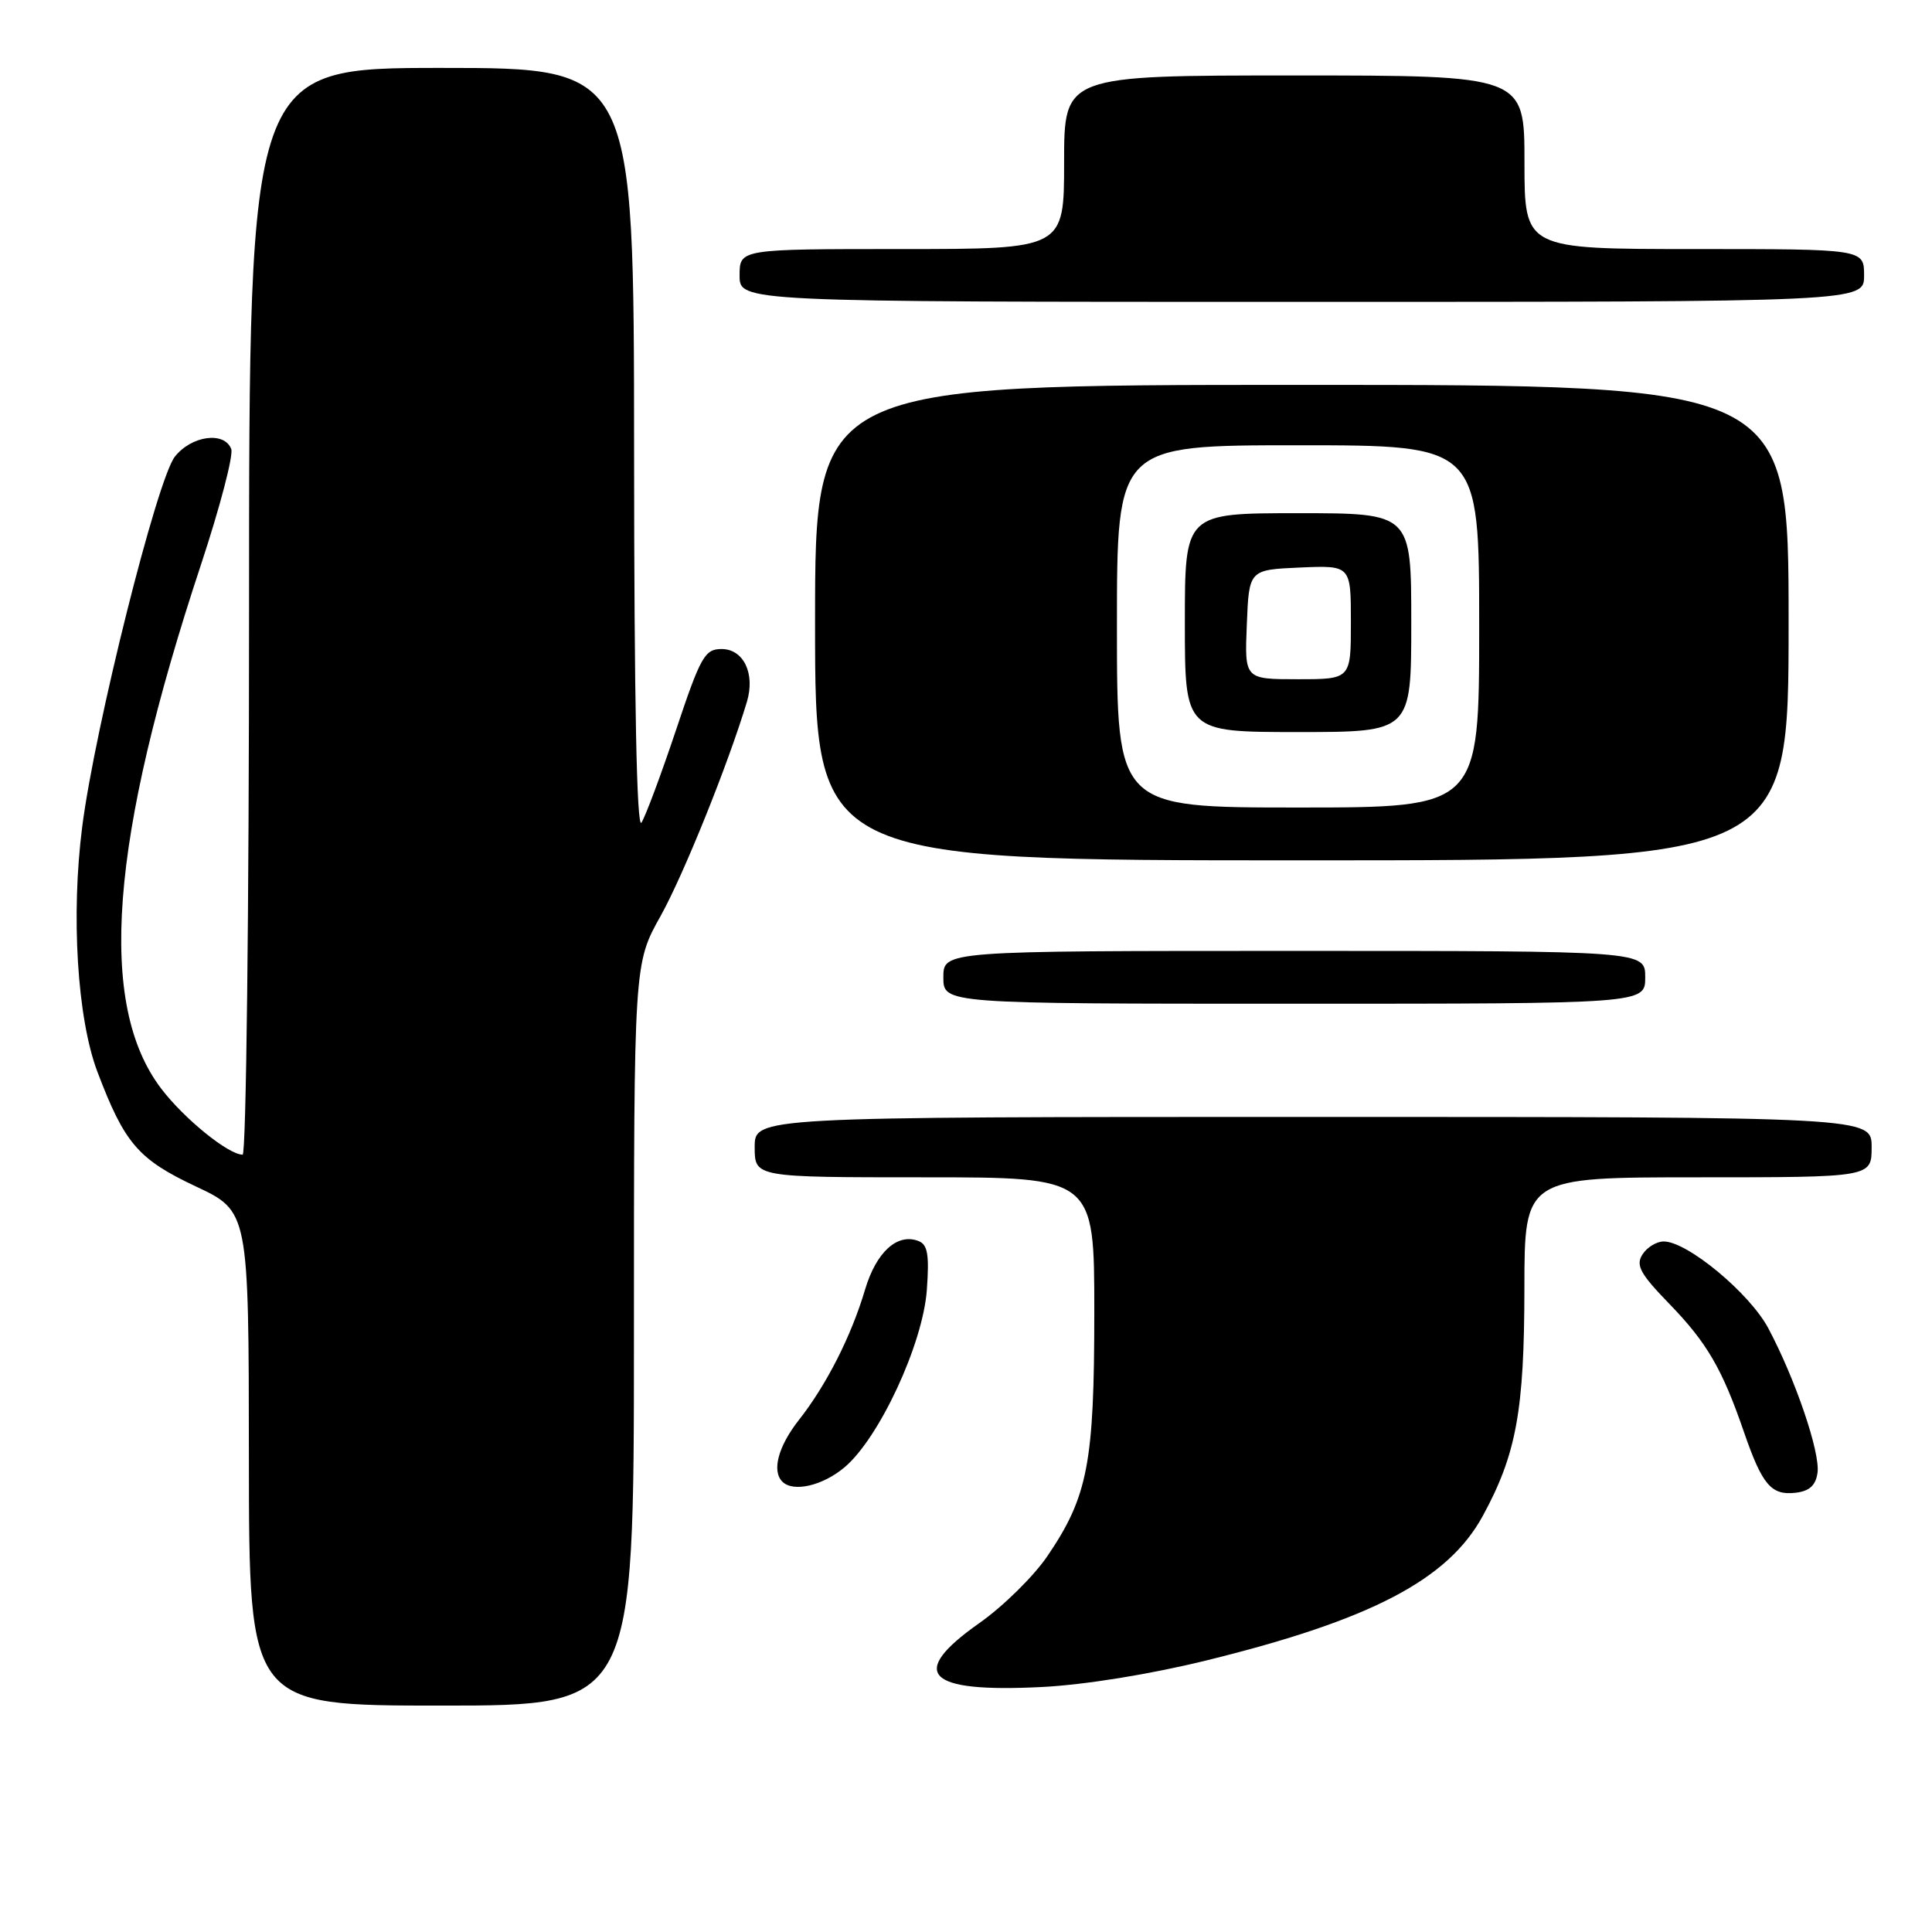 <?xml version="1.0" encoding="UTF-8" standalone="no"?>
<!DOCTYPE svg PUBLIC "-//W3C//DTD SVG 1.1//EN" "http://www.w3.org/Graphics/SVG/1.1/DTD/svg11.dtd" >
<svg xmlns="http://www.w3.org/2000/svg" xmlns:xlink="http://www.w3.org/1999/xlink" version="1.1" viewBox="0 0 256 256">
 <g >
 <path fill="currentColor"
d=" M 84.00 176.85 C 84.00 127.69 84.00 127.69 87.53 121.38 C 90.56 115.95 96.49 101.25 98.97 92.99 C 100.09 89.25 98.53 86.00 95.61 86.00 C 93.39 86.00 92.83 86.99 89.57 96.75 C 87.59 102.66 85.53 108.17 85.00 109.00 C 84.37 109.98 84.03 92.86 84.02 59.75 C 84.00 9.00 84.00 9.00 58.50 9.00 C 33.00 9.00 33.00 9.00 33.00 81.00 C 33.00 120.60 32.62 153.00 32.15 153.00 C 30.27 153.00 24.40 148.24 21.37 144.26 C 12.88 133.13 14.53 111.35 26.64 74.79 C 29.15 67.20 30.95 60.32 30.64 59.50 C 29.73 57.12 25.37 57.72 23.17 60.51 C 20.81 63.51 12.60 96.28 10.90 109.50 C 9.39 121.24 10.23 134.93 12.90 142.00 C 16.50 151.51 18.31 153.61 25.93 157.20 C 32.96 160.50 32.96 160.50 32.98 193.25 C 33.00 226.00 33.00 226.00 58.50 226.00 C 84.00 226.00 84.00 226.00 84.00 176.85 Z  M 159.88 220.01 C 181.70 214.64 191.88 209.31 196.48 200.86 C 200.92 192.71 201.98 186.92 201.99 170.75 C 202.00 156.00 202.00 156.00 225.00 156.00 C 248.00 156.00 248.00 156.00 248.00 152.00 C 248.00 148.00 248.00 148.00 174.00 148.00 C 100.00 148.00 100.00 148.00 100.00 152.00 C 100.00 156.00 100.00 156.00 122.50 156.00 C 145.00 156.00 145.00 156.00 145.00 173.84 C 145.00 193.86 144.15 198.29 138.80 206.17 C 136.99 208.85 132.91 212.86 129.75 215.08 C 120.24 221.78 122.71 224.31 138.00 223.54 C 143.69 223.26 152.46 221.84 159.88 220.01 Z  M 240.83 195.15 C 241.21 192.48 237.89 182.73 234.31 176.00 C 231.83 171.35 223.58 164.50 220.45 164.50 C 219.50 164.50 218.23 165.28 217.63 166.23 C 216.72 167.66 217.34 168.79 221.16 172.73 C 226.19 177.91 228.21 181.39 231.10 189.80 C 233.50 196.75 234.70 198.17 237.91 197.80 C 239.76 197.59 240.60 196.82 240.83 195.15 Z  M 111.90 194.43 C 116.51 190.55 122.29 178.09 122.81 170.93 C 123.15 166.26 122.92 164.90 121.70 164.44 C 118.90 163.36 116.11 165.90 114.63 170.86 C 112.81 177.02 109.51 183.51 105.87 188.14 C 103.12 191.63 102.24 194.91 103.67 196.33 C 105.11 197.77 109.00 196.87 111.90 194.43 Z  M 218.00 129.50 C 218.00 126.00 218.00 126.00 171.50 126.00 C 125.00 126.00 125.00 126.00 125.00 129.50 C 125.00 133.00 125.00 133.00 171.50 133.00 C 218.00 133.00 218.00 133.00 218.00 129.50 Z  M 237.00 82.50 C 237.00 51.00 237.00 51.00 172.50 51.00 C 108.00 51.00 108.00 51.00 108.00 82.50 C 108.00 114.00 108.00 114.00 172.50 114.00 C 237.00 114.00 237.00 114.00 237.00 82.50 Z  M 247.00 36.50 C 247.00 33.00 247.00 33.00 224.50 33.00 C 202.00 33.00 202.00 33.00 202.00 21.50 C 202.00 10.00 202.00 10.00 171.50 10.00 C 141.00 10.00 141.00 10.00 141.00 21.50 C 141.00 33.00 141.00 33.00 119.50 33.00 C 98.00 33.00 98.00 33.00 98.00 36.50 C 98.00 40.00 98.00 40.00 172.50 40.00 C 247.00 40.00 247.00 40.00 247.00 36.50 Z  M 148.00 83.00 C 148.00 59.00 148.00 59.00 172.00 59.00 C 196.00 59.00 196.00 59.00 196.00 83.00 C 196.00 107.00 196.00 107.00 172.00 107.00 C 148.00 107.00 148.00 107.00 148.00 83.00 Z  M 187.00 82.50 C 187.00 68.00 187.00 68.00 172.00 68.00 C 157.00 68.00 157.00 68.00 157.00 82.50 C 157.00 97.00 157.00 97.00 172.00 97.00 C 187.00 97.00 187.00 97.00 187.00 82.50 Z  M 165.21 82.75 C 165.50 75.50 165.50 75.50 172.25 75.20 C 179.00 74.91 179.00 74.91 179.00 82.45 C 179.00 90.00 179.00 90.00 171.96 90.00 C 164.91 90.00 164.91 90.00 165.21 82.75 Z "/>
</g>
</svg>